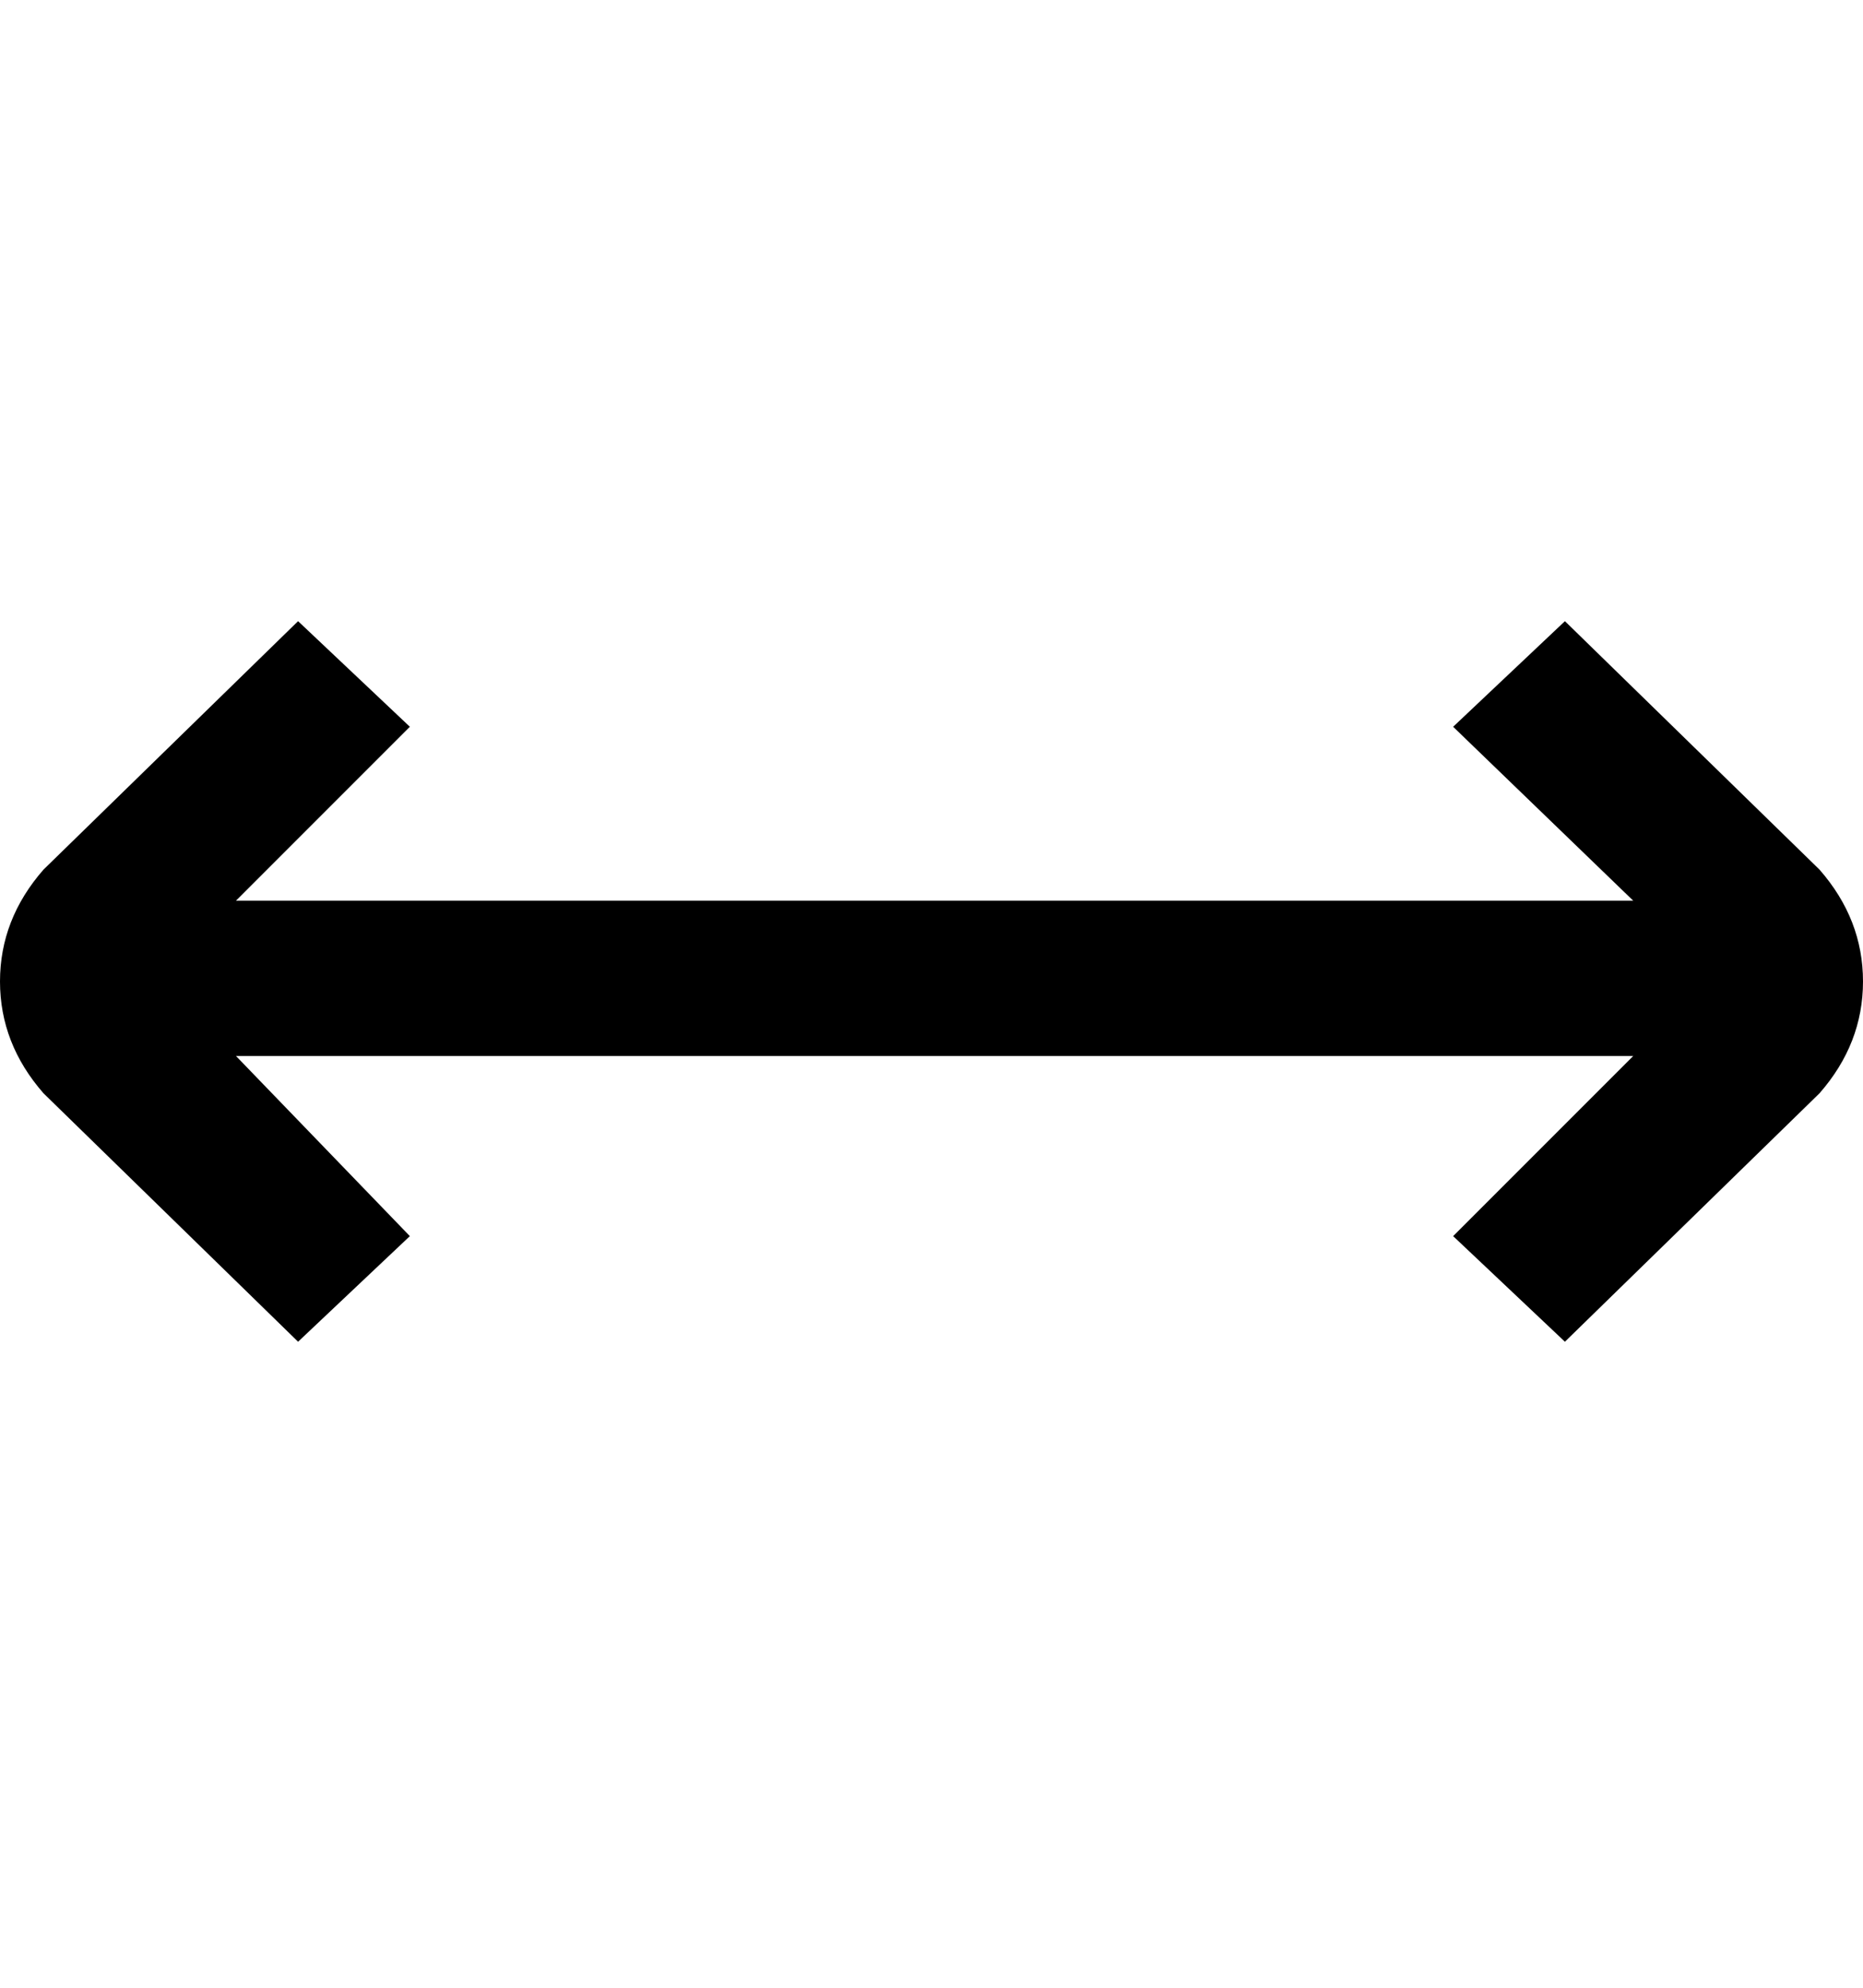 <svg viewBox="0 0 300 320" xmlns="http://www.w3.org/2000/svg"><path d="M293 140l-41-40-18 17 29 28H38l28-28-18-17-41 40q-7 8-7 18t7 18l41 40 18-17-28-29h225l-29 29 18 17 41-40q7-8 7-18t-7-18z"/></svg>